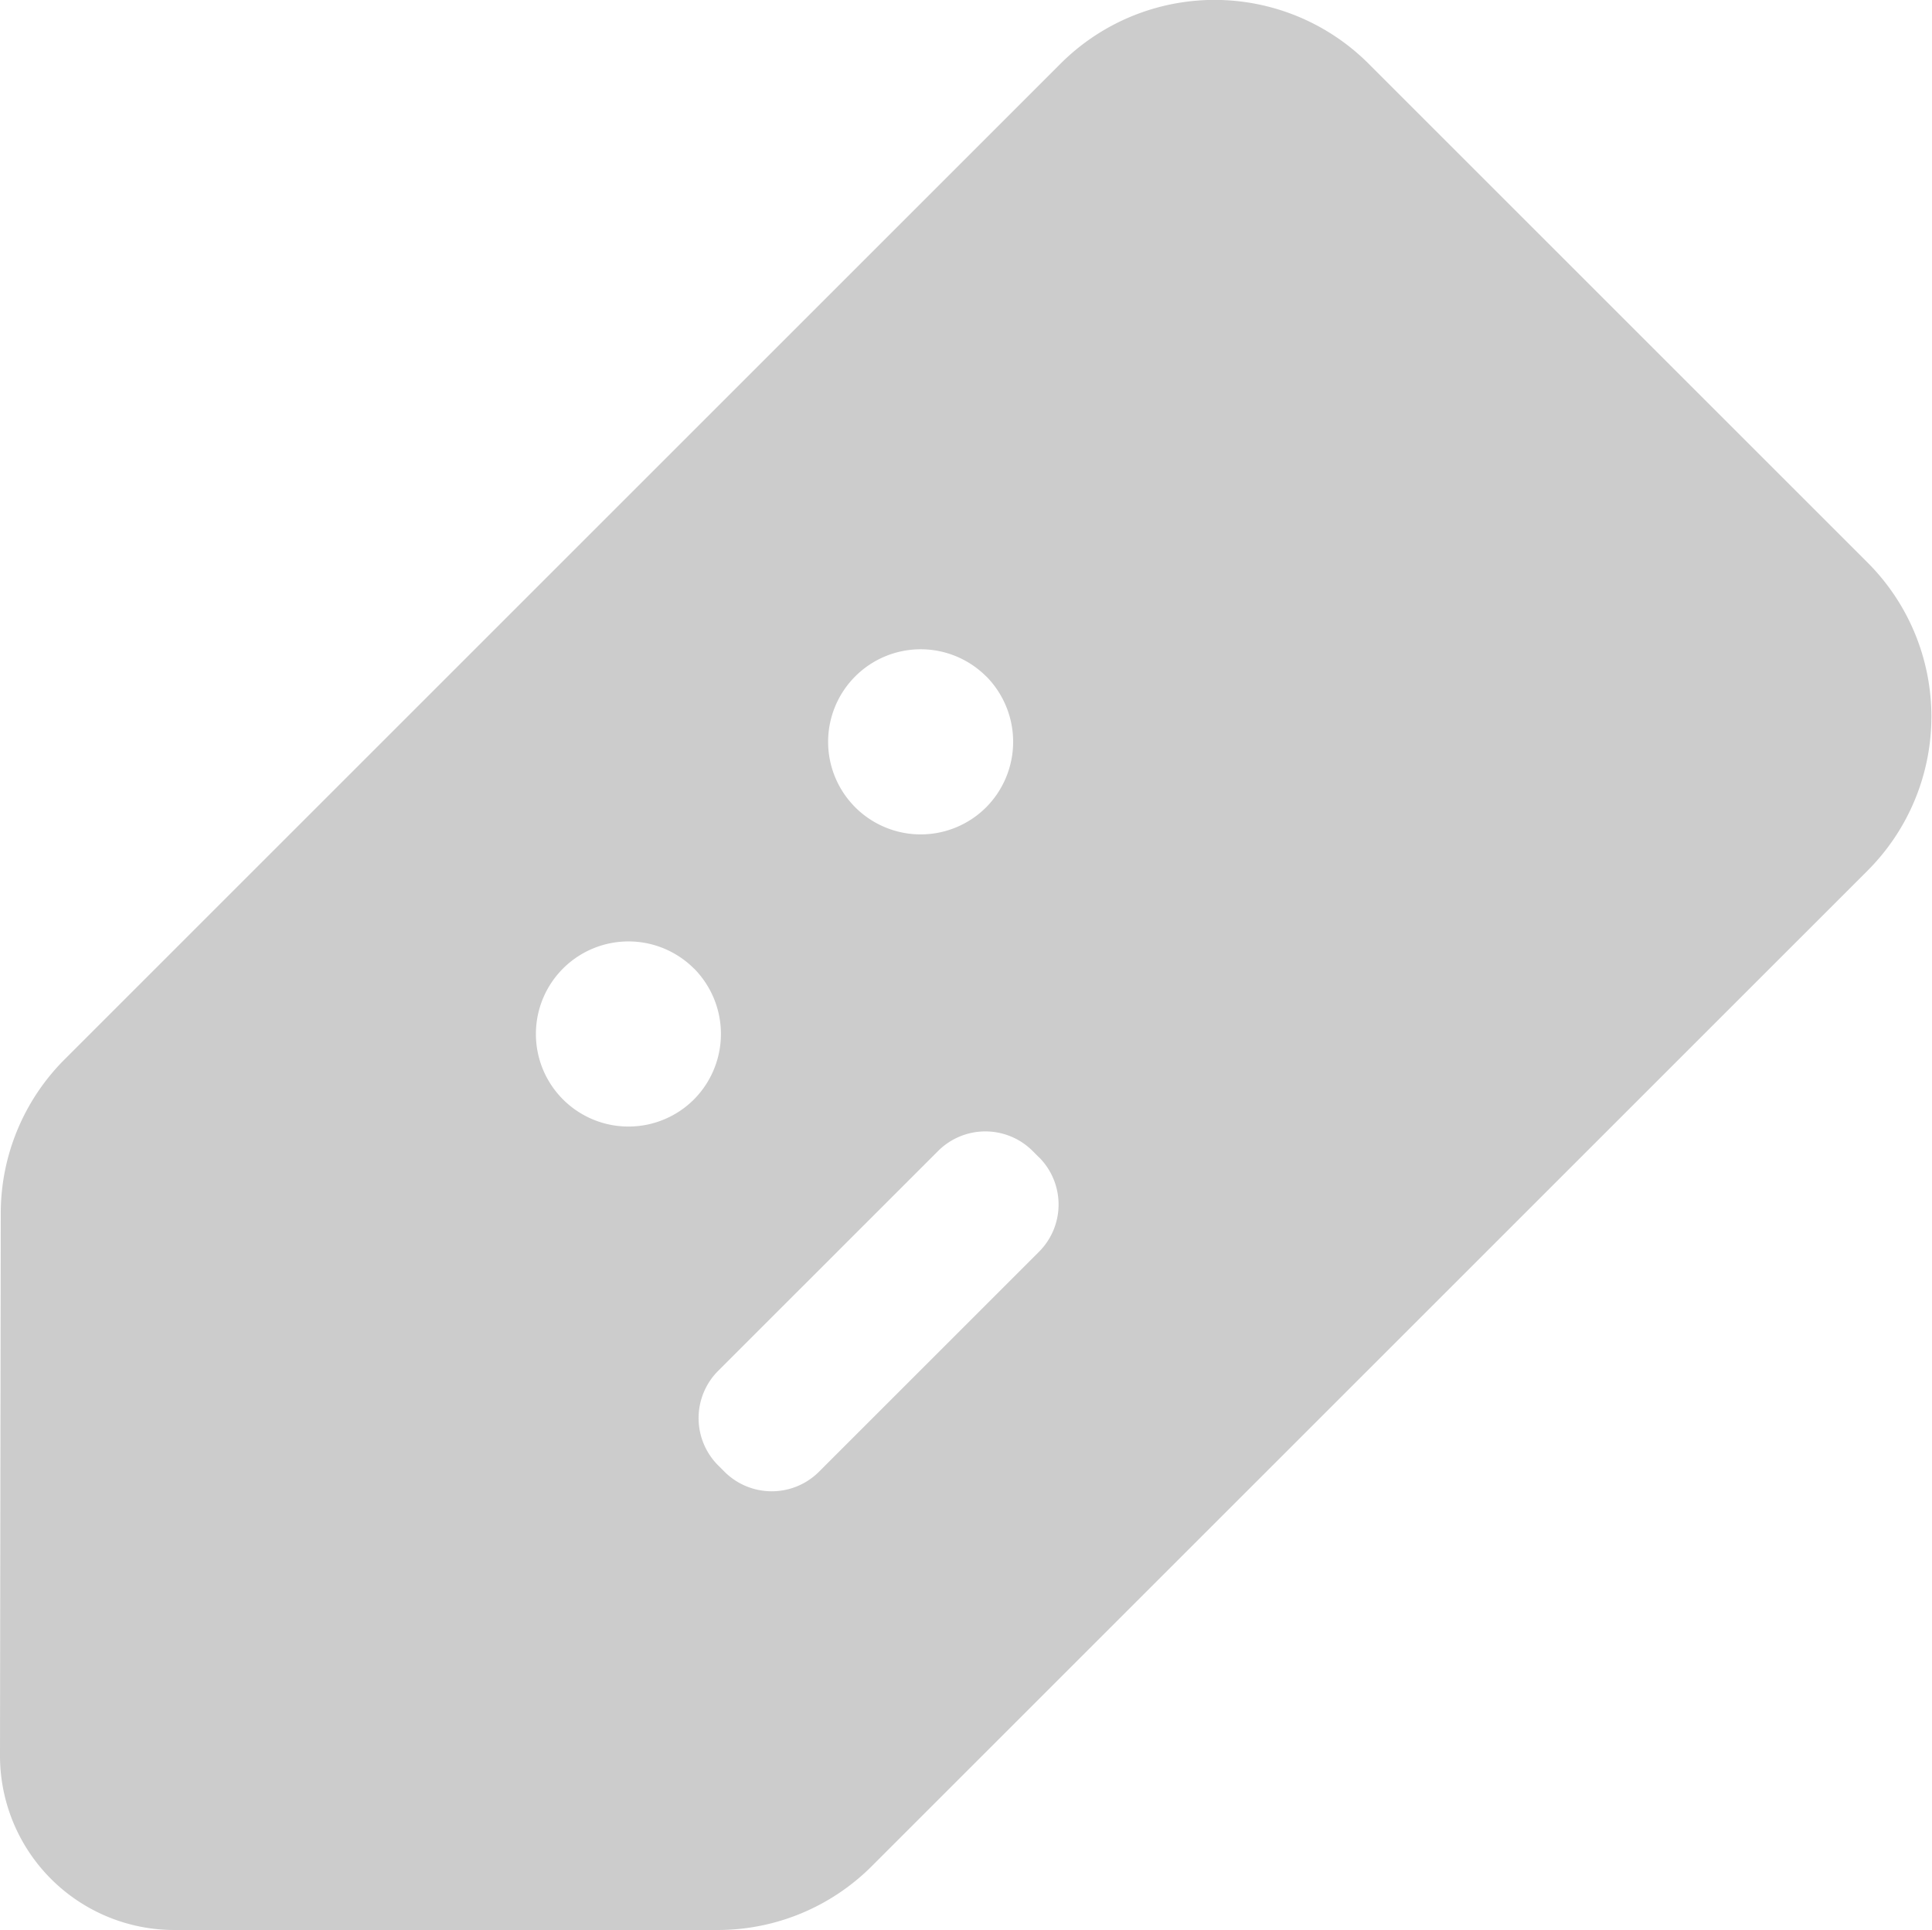 <svg xmlns="http://www.w3.org/2000/svg" width="81.156" height="81.094" viewBox="0 0 81.156 81.094">
  <defs>
    <style>
      .cls-1 {
        fill: #ccc;
        fill-rule: evenodd;
      }
    </style>
  </defs>
  <path id="neutral_face.svg" class="cls-1" d="M512.45,263.486l-41.832,41.831a9.149,9.149,0,0,1-6.47,2.68H441.319A7.322,7.322,0,0,1,434,300.666l0.032-22.79a9.148,9.148,0,0,1,2.68-6.457l41.837-41.837a9.15,9.15,0,0,1,12.94,0l20.963,20.963A9.152,9.152,0,0,1,512.45,263.486Zm-49.3,4.114a3.889,3.889,0,1,0,0,5.5A3.908,3.908,0,0,0,463.154,267.6Zm12.275-12.275a3.889,3.889,0,1,0,0,5.5A3.908,3.908,0,0,0,475.429,255.325Zm2.217,20.206-0.265-.265a2.807,2.807,0,0,0-3.971,0l-9.239,9.238a2.81,2.81,0,0,0,0,3.972l0.265,0.265a2.808,2.808,0,0,0,3.972,0l9.238-9.238A2.808,2.808,0,0,0,477.646,275.531Z" transform="translate(-434 -226.906)"/>
</svg>
